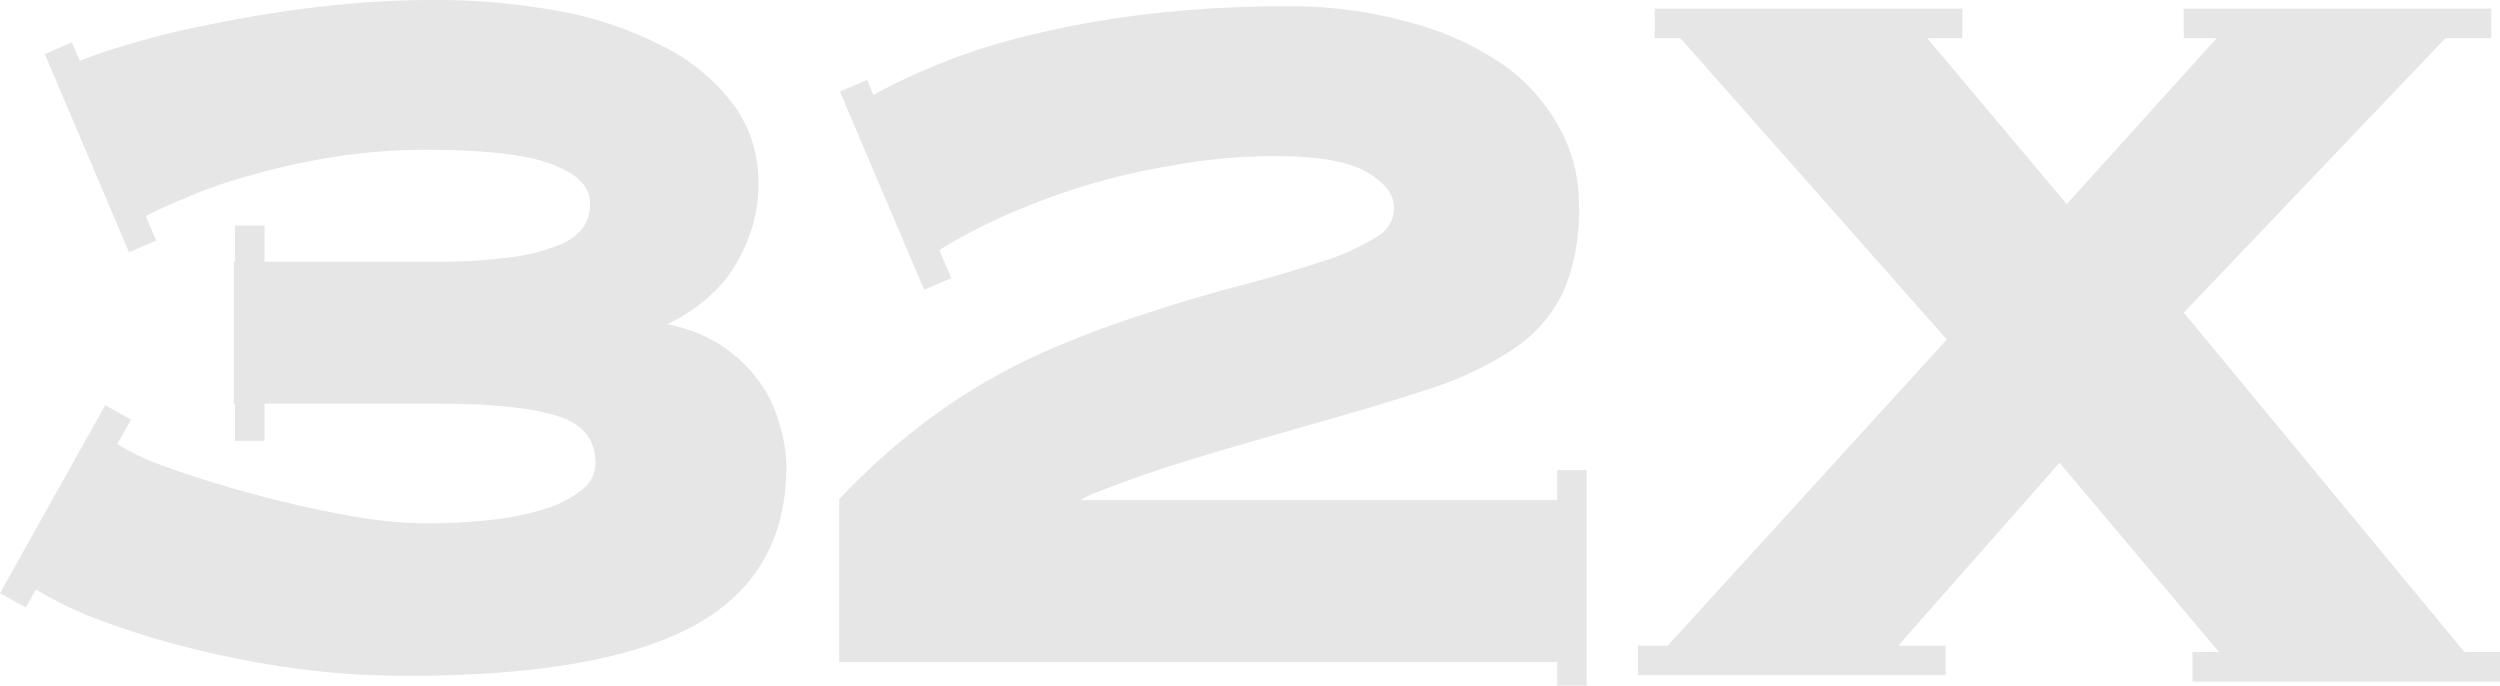 <svg xmlns="http://www.w3.org/2000/svg" width="281.025" height="77.058" viewBox="0 0 281.025 77.058">
  <g id="sega-32x" transform="translate(-9.495 -964.59)">
    <g id="text4153-0" transform="translate(-98.995 565.685)">
      <path id="path4383" d="M340.8,422.61l18.4-20.368h24.4L353.3,434.024l31.978,38.669H359l-18.99-22.532-19.876,22.532h-24.6l32.47-35.619-30.8-34.832h26.468L340.8,422.61Z" fill="#e6e6e6" stroke="#e6e6e6" stroke-width="1"/>
    </g>
    <path id="rect4147-7" d="M187.384,1017.91v23.263h-2.37V1017.91Z" fill="#e6e6e6" stroke="#e6e6e6" stroke-width="0.951"/>
    <path id="rect4147-2-16" d="M229.522,968.33H196.054v-2.218h33.468Z" fill="#e6e6e6" stroke="#e6e6e6" stroke-width="1.104"/>
    <path id="rect4147-2-6-9" d="M288.986,968.33H255.518v-2.218h33.468Z" fill="#e6e6e6" stroke="#e6e6e6" stroke-width="1.104"/>
    <path id="rect4147-2-1-5" d="M227.647,1039.94H194.179v-2.218h33.468Z" fill="#e6e6e6" stroke="#e6e6e6" stroke-width="1.104"/>
    <path id="rect4147-2-6-7-6" d="M289.968,1040.65H256.5v-2.218h33.468Z" fill="#e6e6e6" stroke="#e6e6e6" stroke-width="1.104"/>
    <g id="text4153-2-9" transform="translate(-98.995 565.685)">
      <path id="path4375" d="M283.908,472.833H203.323V455.22a75.829,75.829,0,0,1,11.611-10.036,67.839,67.839,0,0,1,11.217-6.3,119.537,119.537,0,0,1,11.512-4.329q5.707-1.87,10.725-3.149,5.117-1.378,8.954-2.657a26.909,26.909,0,0,0,6.1-2.755,4.288,4.288,0,0,0,2.263-3.641q0-2.558-3.149-4.428-3.149-1.968-10.823-1.968a63.125,63.125,0,0,0-11.119.984,78.383,78.383,0,0,0-10.627,2.46,82.223,82.223,0,0,0-9.544,3.641,62.374,62.374,0,0,0-7.872,4.329L204.7,411.336a56.546,56.546,0,0,1,7.773-4.034,69.121,69.121,0,0,1,10.627-3.641,109.915,109.915,0,0,1,13.48-2.558,130.491,130.491,0,0,1,16.727-.984,47.932,47.932,0,0,1,13.086,1.673,33.265,33.265,0,0,1,10.233,4.428,20.254,20.254,0,0,1,6.494,6.888,17.213,17.213,0,0,1,2.361,8.856,22.775,22.775,0,0,1-1.673,9.446,15.423,15.423,0,0,1-5.313,6.2,37.312,37.312,0,0,1-9.446,4.526q-5.707,1.87-13.775,4.133l-8.167,2.361q-4.428,1.279-8.364,2.558-3.837,1.279-6.789,2.46a9.437,9.437,0,0,0-3.444,1.968h55.4v17.219Z" fill="#e6e6e6" stroke="#e6e6e6" stroke-width="1"/>
    </g>
    <g id="text4153-1-7" transform="translate(-98.995 565.685)">
      <path id="path4372" d="M135.275,443.781V428.825h22.04a62.113,62.113,0,0,0,8.56-.492,22.352,22.352,0,0,0,5.51-1.378,6.649,6.649,0,0,0,3.05-2.165,5.058,5.058,0,0,0,.886-2.952q0-3.149-4.329-4.821-4.231-1.771-14.661-1.771a65.937,65.937,0,0,0-10.233.787,77.076,77.076,0,0,0-9.446,2.066,55.071,55.071,0,0,0-7.872,2.755,50.248,50.248,0,0,0-5.9,2.853l-6.986-16.727a42.881,42.881,0,0,1,6.4-2.361,89.617,89.617,0,0,1,9.839-2.46q5.608-1.181,12.1-1.968a108.653,108.653,0,0,1,13.087-.787,75.805,75.805,0,0,1,13.579,1.181,40.235,40.235,0,0,1,11.414,3.739,22.107,22.107,0,0,1,7.97,6.3,14.01,14.01,0,0,1,2.952,8.954,15.512,15.512,0,0,1-1.082,5.9,16.608,16.608,0,0,1-2.657,4.723,16.964,16.964,0,0,1-3.837,3.345,17.384,17.384,0,0,1-4.133,2.066,16.838,16.838,0,0,1,6.986,2.066,15.444,15.444,0,0,1,4.625,4.034,13.364,13.364,0,0,1,2.46,4.92,16.148,16.148,0,0,1,.787,4.723q0,12.1-10.43,17.613-10.331,5.412-31.683,5.412a91.883,91.883,0,0,1-13.579-.984,110.44,110.44,0,0,1-12-2.46,90.029,90.029,0,0,1-9.741-3.149,42.14,42.14,0,0,1-6.494-3.247l7.675-16.137a26.9,26.9,0,0,0,6.3,3.247q4.526,1.673,9.938,3.149t10.725,2.46a52.235,52.235,0,0,0,9.052.984,67.778,67.778,0,0,0,7.478-.394,30.4,30.4,0,0,0,6.3-1.279,12.178,12.178,0,0,0,4.329-2.263,4.191,4.191,0,0,0,1.673-3.345q0-4.231-4.428-5.707-4.329-1.476-14.169-1.476h-22.04Z" fill="#e6e6e6" stroke="#e6e6e6" stroke-width="1"/>
    </g>
    <path id="rect4147-24-5" d="M17.329,969.982l9.1,21.409-2.181.927-9.1-21.409Z" fill="#e6e6e6" stroke="#e6e6e6" stroke-width="0.951"/>
    <path id="rect4147-24-7-0" d="M21.509,1010.78l-11.366,20.3,2.068,1.158,11.366-20.3Z" fill="#e6e6e6" stroke="#e6e6e6" stroke-width="0.951"/>
    <path id="rect4147-0-6" d="M38.759,990.411v23.263h-2.37V990.411Z" fill="#e6e6e6" stroke="#e6e6e6" stroke-width="0.951"/>
    <path id="rect4147-24-6-7" d="M106.711,974.2l9.1,21.409-2.181.927-9.1-21.409Z" fill="#e6e6e6" stroke="#e6e6e6" stroke-width="0.951"/>
  </g>
</svg>
